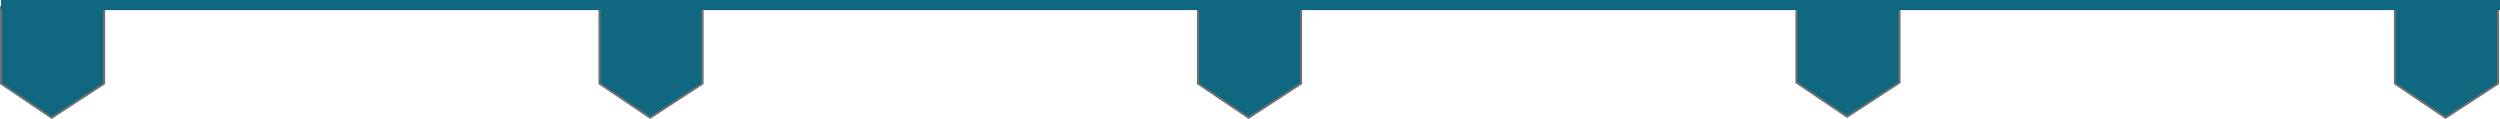 <svg xmlns="http://www.w3.org/2000/svg" width="1236.5" height="58.823" viewBox="0 0 1236.5 58.823">
  <g id="Group_367" data-name="Group 367" transform="translate(-365 -2183)">
    <g id="Path_394" data-name="Path 394" transform="translate(365 2186)" fill="#106880">
      <path d="M 25.551 55.223 L 0.5 38.336 L 0.5 0.5 L 51.494 0.5 L 51.494 38.331 L 25.551 55.223 Z" stroke="none"/>
      <path d="M 1 1 L 1 38.07 L 25.556 54.624 L 50.994 38.06 L 50.994 1 L 1 1 M 0 0 L 51.994 0 L 51.994 38.602 L 25.547 55.823 L 0 38.602 L 0 0 Z" stroke="none" fill="#707070"/>
    </g>
    <g id="Path_396" data-name="Path 396" transform="translate(1549.023 2186)" fill="#106880">
      <path d="M 25.551 55.223 L 0.5 38.336 L 0.5 0.5 L 51.494 0.5 L 51.494 38.331 L 25.551 55.223 Z" stroke="none"/>
      <path d="M 1 1 L 1 38.07 L 25.556 54.624 L 50.994 38.06 L 50.994 1 L 1 1 M 0 0 L 51.994 0 L 51.994 38.602 L 25.547 55.823 L 0 38.602 L 0 0 Z" stroke="none" fill="#707070"/>
    </g>
    <g id="Path_397" data-name="Path 397" transform="translate(661.006 2186)" fill="#106880">
      <path d="M 25.551 55.223 L 0.5 38.336 L 0.5 0.5 L 51.494 0.5 L 51.494 38.331 L 25.551 55.223 Z" stroke="none"/>
      <path d="M 1 1 L 1 38.07 L 25.556 54.624 L 50.994 38.06 L 50.994 1 L 1 1 M 0 0 L 51.994 0 L 51.994 38.602 L 25.547 55.823 L 0 38.602 L 0 0 Z" stroke="none" fill="#707070"/>
    </g>
    <g id="Path_398" data-name="Path 398" transform="translate(957.012 2186)" fill="#106880">
      <path d="M 25.551 55.223 L 0.5 38.336 L 0.5 0.5 L 51.494 0.5 L 51.494 38.331 L 25.551 55.223 Z" stroke="none"/>
      <path d="M 1 1 L 1 38.07 L 25.556 54.624 L 50.994 38.06 L 50.994 1 L 1 1 M 0 0 L 51.994 0 L 51.994 38.602 L 25.547 55.823 L 0 38.602 L 0 0 Z" stroke="none" fill="#707070"/>
    </g>
    <g id="Path_399" data-name="Path 399" transform="translate(1253.018 2185.5)" fill="#106880">
      <path d="M 25.551 55.223 L 0.5 38.336 L 0.5 0.5 L 51.494 0.5 L 51.494 38.331 L 25.551 55.223 Z" stroke="none"/>
      <path d="M 1 1 L 1 38.07 L 25.556 54.624 L 50.994 38.06 L 50.994 1 L 1 1 M 0 0 L 51.994 0 L 51.994 38.602 L 25.547 55.823 L 0 38.602 L 0 0 Z" stroke="none" fill="#707070"/>
    </g>
    <line id="Line_94" data-name="Line 94" x1="1236" transform="translate(365.5 2185.5)" fill="none" stroke="#106880" stroke-width="5"/>
  </g>
</svg>
